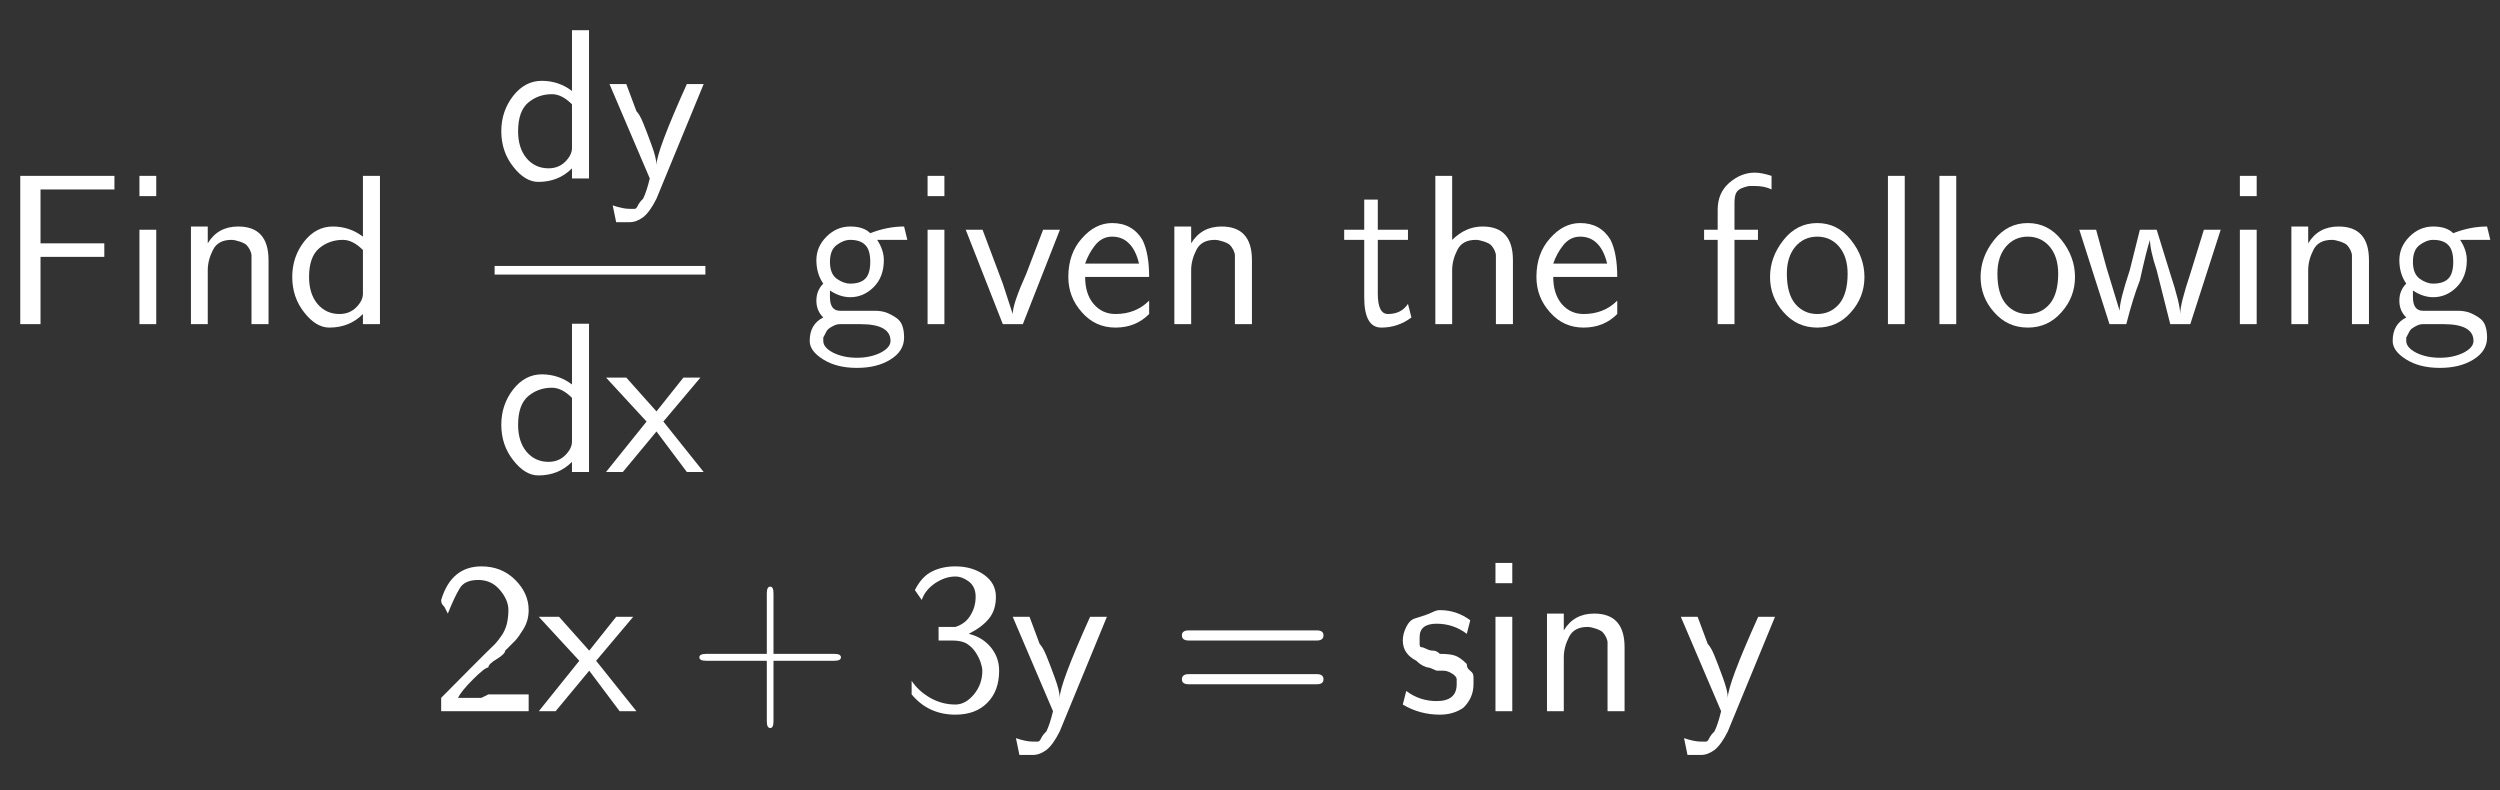 <?xml version="1.0" encoding="UTF-8"?>
<!DOCTYPE svg PUBLIC '-//W3C//DTD SVG 1.0//EN'
          'http://www.w3.org/TR/2001/REC-SVG-20010904/DTD/svg10.dtd'>
<svg xmlns:xlink="http://www.w3.org/1999/xlink" style="fill-opacity:1; color-rendering:auto; color-interpolation:auto; stroke:black; text-rendering:auto; stroke-linecap:square; stroke-miterlimit:10; stroke-opacity:1; shape-rendering:auto; fill:black; stroke-dasharray:none; font-weight:normal; stroke-width:1; font-family:&apos;Dialog&apos;; font-style:normal; stroke-linejoin:miter; font-size:12; stroke-dashoffset:0; image-rendering:auto;" width="174" height="55" xmlns="http://www.w3.org/2000/svg"
><rect width="100%" height="100%" fill="#333333" stroke="none"/><!--Generated by the Batik Graphics2D SVG Generator--><defs id="genericDefs"
  /><g
  ><g transform="scale(15,15) translate(0,1.504)" style="font-size:1; fill:white; text-rendering:geometricPrecision; color-rendering:optimizeQuality; image-rendering:optimizeQuality; font-family:&apos;jlm_cmss10&apos;; color-interpolation:linearRGB; stroke:white;"
    ><path style="stroke:none;" d="M0.484 -0.312 L0.188 -0.312 L0.188 0 L0.094 0 L0.094 -0.688 L0.531 -0.688 L0.531 -0.625 L0.344 -0.625 Q0.344 -0.625 0.328 -0.625 Q0.312 -0.625 0.312 -0.625 L0.188 -0.625 L0.188 -0.375 L0.484 -0.375 L0.484 -0.312 Z"
    /></g
    ><g transform="matrix(15,0,0,15,0,0) translate(0.569,1.504)" style="font-size:1; fill:white; text-rendering:geometricPrecision; color-rendering:optimizeQuality; image-rendering:optimizeQuality; font-family:&apos;jlm_cmss10&apos;; color-interpolation:linearRGB; stroke:white;"
    ><path style="stroke:none;" d="M0.156 -0.688 L0.156 -0.594 L0.078 -0.594 L0.078 -0.688 L0.156 -0.688 ZM0.156 -0.438 L0.156 0 L0.078 0 L0.078 -0.438 L0.156 -0.438 Z"
    /></g
    ><g transform="matrix(15,0,0,15,0,0) translate(0.808,1.504)" style="font-size:1; fill:white; text-rendering:geometricPrecision; color-rendering:optimizeQuality; image-rendering:optimizeQuality; font-family:&apos;jlm_cmss10&apos;; color-interpolation:linearRGB; stroke:white;"
    ><path style="stroke:none;" d="M0.438 -0.297 L0.438 0 L0.359 0 L0.359 -0.297 Q0.359 -0.312 0.359 -0.32 Q0.359 -0.328 0.352 -0.344 Q0.344 -0.359 0.336 -0.367 Q0.328 -0.375 0.305 -0.383 Q0.281 -0.391 0.266 -0.391 Q0.203 -0.391 0.18 -0.344 Q0.156 -0.297 0.156 -0.25 L0.156 0 L0.078 0 L0.078 -0.453 L0.156 -0.453 L0.156 -0.375 Q0.203 -0.453 0.297 -0.453 Q0.438 -0.453 0.438 -0.297 Z"
    /></g
    ><g transform="matrix(15,0,0,15,0,0) translate(1.325,1.504)" style="font-size:1; fill:white; text-rendering:geometricPrecision; color-rendering:optimizeQuality; image-rendering:optimizeQuality; font-family:&apos;jlm_cmss10&apos;; color-interpolation:linearRGB; stroke:white;"
    ><path style="stroke:none;" d="M0.438 -0.688 L0.438 0 L0.359 0 L0.359 -0.047 Q0.297 0.016 0.203 0.016 Q0.141 0.016 0.086 -0.055 Q0.031 -0.125 0.031 -0.219 Q0.031 -0.312 0.086 -0.383 Q0.141 -0.453 0.219 -0.453 Q0.297 -0.453 0.359 -0.406 L0.359 -0.688 L0.438 -0.688 ZM0.359 -0.141 L0.359 -0.344 Q0.312 -0.391 0.266 -0.391 Q0.203 -0.391 0.156 -0.352 Q0.109 -0.312 0.109 -0.219 Q0.109 -0.141 0.148 -0.094 Q0.188 -0.047 0.25 -0.047 Q0.297 -0.047 0.328 -0.078 Q0.359 -0.109 0.359 -0.141 Z"
    /></g
    ><g transform="matrix(15,0,0,15,0,0) translate(2.295,0.828)" style="font-size:1; fill:white; text-rendering:geometricPrecision; color-rendering:optimizeQuality; image-rendering:optimizeQuality; font-family:&apos;jlm_cmss10&apos;; color-interpolation:linearRGB; stroke:white;"
    ><path style="stroke:none;" d="M0.438 -0.688 L0.438 0 L0.359 0 L0.359 -0.047 Q0.297 0.016 0.203 0.016 Q0.141 0.016 0.086 -0.055 Q0.031 -0.125 0.031 -0.219 Q0.031 -0.312 0.086 -0.383 Q0.141 -0.453 0.219 -0.453 Q0.297 -0.453 0.359 -0.406 L0.359 -0.688 L0.438 -0.688 ZM0.359 -0.141 L0.359 -0.344 Q0.312 -0.391 0.266 -0.391 Q0.203 -0.391 0.156 -0.352 Q0.109 -0.312 0.109 -0.219 Q0.109 -0.141 0.148 -0.094 Q0.188 -0.047 0.25 -0.047 Q0.297 -0.047 0.328 -0.078 Q0.359 -0.109 0.359 -0.141 Z"
    /></g
    ><g transform="matrix(15,0,0,15,0,0) translate(2.812,0.828)" style="font-size:1; fill:white; text-rendering:geometricPrecision; color-rendering:optimizeQuality; image-rendering:optimizeQuality; font-family:&apos;jlm_cmss10&apos;; color-interpolation:linearRGB; stroke:white;"
    ><path style="stroke:none;" d="M0.453 -0.438 L0.234 0.094 Q0.203 0.156 0.172 0.18 Q0.141 0.203 0.109 0.203 Q0.078 0.203 0.047 0.203 L0.031 0.125 Q0.078 0.141 0.109 0.141 Q0.125 0.141 0.133 0.141 Q0.141 0.141 0.148 0.125 Q0.156 0.109 0.172 0.094 Q0.188 0.062 0.203 0 L0.016 -0.438 L0.094 -0.438 L0.141 -0.312 Q0.156 -0.297 0.172 -0.258 Q0.188 -0.219 0.211 -0.156 Q0.234 -0.094 0.234 -0.062 L0.234 -0.062 Q0.234 -0.125 0.375 -0.438 L0.453 -0.438 Z"
    /></g
    ><g transform="matrix(15,0,0,15,0,0)" style="font-size:1; fill:white; text-rendering:geometricPrecision; color-rendering:optimizeQuality; image-rendering:optimizeQuality; font-family:&apos;jlm_cmss10&apos;; color-interpolation:linearRGB; stroke:white;"
    ><rect x="2.295" width="0.978" height="0.04" y="1.234" style="stroke:none;"
      /><path d="M0.438 -0.688 L0.438 0 L0.359 0 L0.359 -0.047 Q0.297 0.016 0.203 0.016 Q0.141 0.016 0.086 -0.055 Q0.031 -0.125 0.031 -0.219 Q0.031 -0.312 0.086 -0.383 Q0.141 -0.453 0.219 -0.453 Q0.297 -0.453 0.359 -0.406 L0.359 -0.688 L0.438 -0.688 ZM0.359 -0.141 L0.359 -0.344 Q0.312 -0.391 0.266 -0.391 Q0.203 -0.391 0.156 -0.352 Q0.109 -0.312 0.109 -0.219 Q0.109 -0.141 0.148 -0.094 Q0.188 -0.047 0.25 -0.047 Q0.297 -0.047 0.328 -0.078 Q0.359 -0.109 0.359 -0.141 Z" style="stroke:none;" transform="translate(2.295,2.19)"
    /></g
    ><g transform="matrix(15,0,0,15,0,0) translate(2.812,2.19)" style="font-size:1; fill:white; text-rendering:geometricPrecision; color-rendering:optimizeQuality; image-rendering:optimizeQuality; font-family:&apos;jlm_cmss10&apos;; color-interpolation:linearRGB; stroke:white;"
    ><path style="stroke:none;" d="M0.266 -0.234 L0.453 0 L0.375 0 L0.234 -0.188 L0.078 0 L0 0 L0.188 -0.234 L0 -0.438 L0.094 -0.438 L0.234 -0.281 L0.359 -0.438 L0.438 -0.438 L0.266 -0.234 Z"
    /></g
    ><g transform="matrix(15,0,0,15,0,0) translate(3.726,1.504)" style="font-size:1; fill:white; text-rendering:geometricPrecision; color-rendering:optimizeQuality; image-rendering:optimizeQuality; font-family:&apos;jlm_cmss10&apos;; color-interpolation:linearRGB; stroke:white;"
    ><path style="stroke:none;" d="M0.359 -0.391 L0.344 -0.391 Q0.375 -0.344 0.375 -0.297 Q0.375 -0.219 0.328 -0.172 Q0.281 -0.125 0.219 -0.125 Q0.172 -0.125 0.125 -0.156 Q0.125 -0.141 0.125 -0.125 Q0.125 -0.062 0.172 -0.062 L0.266 -0.062 Q0.281 -0.062 0.297 -0.062 Q0.312 -0.062 0.336 -0.062 Q0.359 -0.062 0.383 -0.055 Q0.406 -0.047 0.43 -0.031 Q0.453 -0.016 0.461 0.008 Q0.469 0.031 0.469 0.062 Q0.469 0.125 0.406 0.164 Q0.344 0.203 0.25 0.203 Q0.156 0.203 0.094 0.164 Q0.031 0.125 0.031 0.078 Q0.031 0 0.094 -0.031 Q0.062 -0.062 0.062 -0.109 Q0.062 -0.156 0.094 -0.188 Q0.062 -0.234 0.062 -0.297 Q0.062 -0.359 0.109 -0.406 Q0.156 -0.453 0.219 -0.453 Q0.281 -0.453 0.312 -0.422 Q0.391 -0.453 0.469 -0.453 L0.484 -0.391 L0.469 -0.391 Q0.469 -0.391 0.453 -0.391 Q0.438 -0.391 0.422 -0.391 Q0.406 -0.391 0.383 -0.391 Q0.359 -0.391 0.359 -0.391 ZM0.219 -0.188 Q0.266 -0.188 0.289 -0.211 Q0.312 -0.234 0.312 -0.289 Q0.312 -0.344 0.289 -0.367 Q0.266 -0.391 0.219 -0.391 Q0.188 -0.391 0.156 -0.367 Q0.125 -0.344 0.125 -0.289 Q0.125 -0.234 0.156 -0.211 Q0.188 -0.188 0.219 -0.188 ZM0.266 0 L0.172 0 Q0.156 0 0.141 0.008 Q0.125 0.016 0.117 0.023 Q0.109 0.031 0.102 0.047 Q0.094 0.062 0.094 0.062 Q0.094 0.062 0.094 0.078 Q0.094 0.109 0.141 0.133 Q0.188 0.156 0.25 0.156 Q0.312 0.156 0.359 0.133 Q0.406 0.109 0.406 0.078 Q0.406 0 0.266 0 Z"
    /></g
    ><g transform="matrix(15,0,0,15,0,0) translate(4.226,1.504)" style="font-size:1; fill:white; text-rendering:geometricPrecision; color-rendering:optimizeQuality; image-rendering:optimizeQuality; font-family:&apos;jlm_cmss10&apos;; color-interpolation:linearRGB; stroke:white;"
    ><path style="stroke:none;" d="M0.156 -0.688 L0.156 -0.594 L0.078 -0.594 L0.078 -0.688 L0.156 -0.688 ZM0.156 -0.438 L0.156 0 L0.078 0 L0.078 -0.438 L0.156 -0.438 Z"
    /></g
    ><g transform="matrix(15,0,0,15,0,0) translate(4.465,1.504)" style="font-size:1; fill:white; text-rendering:geometricPrecision; color-rendering:optimizeQuality; image-rendering:optimizeQuality; font-family:&apos;jlm_cmss10&apos;; color-interpolation:linearRGB; stroke:white;"
    ><path style="stroke:none;" d="M0.453 -0.438 L0.281 0 L0.188 0 L0.016 -0.438 L0.094 -0.438 L0.188 -0.188 Q0.219 -0.094 0.234 -0.047 L0.234 -0.047 Q0.234 -0.094 0.297 -0.234 L0.375 -0.438 L0.453 -0.438 Z"
    /></g
    ><g transform="matrix(15,0,0,15,0,0) translate(4.926,1.504)" style="font-size:1; fill:white; text-rendering:geometricPrecision; color-rendering:optimizeQuality; image-rendering:optimizeQuality; font-family:&apos;jlm_cmss10&apos;; color-interpolation:linearRGB; stroke:white;"
    ><path style="stroke:none;" d="M0.406 -0.219 L0.109 -0.219 Q0.109 -0.141 0.148 -0.094 Q0.188 -0.047 0.25 -0.047 Q0.344 -0.047 0.406 -0.109 L0.406 -0.047 Q0.344 0.016 0.25 0.016 Q0.156 0.016 0.094 -0.055 Q0.031 -0.125 0.031 -0.219 Q0.031 -0.328 0.094 -0.398 Q0.156 -0.469 0.234 -0.469 Q0.328 -0.469 0.375 -0.391 Q0.406 -0.328 0.406 -0.219 ZM0.109 -0.281 L0.359 -0.281 Q0.344 -0.344 0.312 -0.375 Q0.281 -0.406 0.234 -0.406 Q0.188 -0.406 0.156 -0.367 Q0.125 -0.328 0.109 -0.281 Z"
    /></g
    ><g transform="matrix(15,0,0,15,0,0) translate(5.371,1.504)" style="font-size:1; fill:white; text-rendering:geometricPrecision; color-rendering:optimizeQuality; image-rendering:optimizeQuality; font-family:&apos;jlm_cmss10&apos;; color-interpolation:linearRGB; stroke:white;"
    ><path style="stroke:none;" d="M0.438 -0.297 L0.438 0 L0.359 0 L0.359 -0.297 Q0.359 -0.312 0.359 -0.32 Q0.359 -0.328 0.352 -0.344 Q0.344 -0.359 0.336 -0.367 Q0.328 -0.375 0.305 -0.383 Q0.281 -0.391 0.266 -0.391 Q0.203 -0.391 0.18 -0.344 Q0.156 -0.297 0.156 -0.25 L0.156 0 L0.078 0 L0.078 -0.453 L0.156 -0.453 L0.156 -0.375 Q0.203 -0.453 0.297 -0.453 Q0.438 -0.453 0.438 -0.297 Z"
    /></g
    ><g transform="matrix(15,0,0,15,0,0) translate(6.221,1.504)" style="font-size:1; fill:white; text-rendering:geometricPrecision; color-rendering:optimizeQuality; image-rendering:optimizeQuality; font-family:&apos;jlm_cmss10&apos;; color-interpolation:linearRGB; stroke:white;"
    ><path style="stroke:none;" d="M0.172 -0.391 L0.172 -0.141 Q0.172 -0.047 0.219 -0.047 Q0.281 -0.047 0.312 -0.094 L0.328 -0.031 Q0.266 0.016 0.188 0.016 Q0.109 0.016 0.109 -0.125 L0.109 -0.391 L0.016 -0.391 L0.016 -0.438 L0.109 -0.438 L0.109 -0.578 L0.172 -0.578 L0.172 -0.438 L0.312 -0.438 L0.312 -0.391 L0.172 -0.391 Z"
    /></g
    ><g transform="matrix(15,0,0,15,0,0) translate(6.582,1.504)" style="font-size:1; fill:white; text-rendering:geometricPrecision; color-rendering:optimizeQuality; image-rendering:optimizeQuality; font-family:&apos;jlm_cmss10&apos;; color-interpolation:linearRGB; stroke:white;"
    ><path style="stroke:none;" d="M0.438 -0.297 L0.438 0 L0.359 0 L0.359 -0.297 Q0.359 -0.312 0.359 -0.32 Q0.359 -0.328 0.352 -0.344 Q0.344 -0.359 0.336 -0.367 Q0.328 -0.375 0.305 -0.383 Q0.281 -0.391 0.266 -0.391 Q0.203 -0.391 0.18 -0.344 Q0.156 -0.297 0.156 -0.25 L0.156 0 L0.078 0 L0.078 -0.688 L0.156 -0.688 L0.156 -0.391 Q0.219 -0.453 0.297 -0.453 Q0.438 -0.453 0.438 -0.297 Z"
    /></g
    ><g transform="matrix(15,0,0,15,0,0) translate(7.098,1.504)" style="font-size:1; fill:white; text-rendering:geometricPrecision; color-rendering:optimizeQuality; image-rendering:optimizeQuality; font-family:&apos;jlm_cmss10&apos;; color-interpolation:linearRGB; stroke:white;"
    ><path style="stroke:none;" d="M0.406 -0.219 L0.109 -0.219 Q0.109 -0.141 0.148 -0.094 Q0.188 -0.047 0.25 -0.047 Q0.344 -0.047 0.406 -0.109 L0.406 -0.047 Q0.344 0.016 0.25 0.016 Q0.156 0.016 0.094 -0.055 Q0.031 -0.125 0.031 -0.219 Q0.031 -0.328 0.094 -0.398 Q0.156 -0.469 0.234 -0.469 Q0.328 -0.469 0.375 -0.391 Q0.406 -0.328 0.406 -0.219 ZM0.109 -0.281 L0.359 -0.281 Q0.344 -0.344 0.312 -0.375 Q0.281 -0.406 0.234 -0.406 Q0.188 -0.406 0.156 -0.367 Q0.125 -0.328 0.109 -0.281 Z"
    /></g
    ><g transform="matrix(15,0,0,15,0,0) translate(7.876,1.504)" style="font-size:1; fill:white; text-rendering:geometricPrecision; color-rendering:optimizeQuality; image-rendering:optimizeQuality; font-family:&apos;jlm_cmss10&apos;; color-interpolation:linearRGB; stroke:white;"
    ><path style="stroke:none;" d="M0.172 -0.391 L0.172 0 L0.094 0 L0.094 -0.391 L0.031 -0.391 L0.031 -0.438 L0.094 -0.438 L0.094 -0.531 Q0.094 -0.609 0.148 -0.656 Q0.203 -0.703 0.266 -0.703 Q0.297 -0.703 0.344 -0.688 L0.344 -0.625 Q0.312 -0.641 0.266 -0.641 Q0.25 -0.641 0.242 -0.641 Q0.234 -0.641 0.211 -0.633 Q0.188 -0.625 0.18 -0.609 Q0.172 -0.594 0.172 -0.562 L0.172 -0.438 L0.281 -0.438 L0.281 -0.391 L0.172 -0.391 Z"
    /></g
    ><g transform="matrix(15,0,0,15,0,0) translate(8.182,1.504)" style="font-size:1; fill:white; text-rendering:geometricPrecision; color-rendering:optimizeQuality; image-rendering:optimizeQuality; font-family:&apos;jlm_cmss10&apos;; color-interpolation:linearRGB; stroke:white;"
    ><path style="stroke:none;" d="M0.469 -0.219 Q0.469 -0.125 0.406 -0.055 Q0.344 0.016 0.25 0.016 Q0.156 0.016 0.094 -0.055 Q0.031 -0.125 0.031 -0.219 Q0.031 -0.312 0.094 -0.391 Q0.156 -0.469 0.25 -0.469 Q0.344 -0.469 0.406 -0.391 Q0.469 -0.312 0.469 -0.219 ZM0.25 -0.047 Q0.312 -0.047 0.352 -0.094 Q0.391 -0.141 0.391 -0.234 Q0.391 -0.312 0.352 -0.359 Q0.312 -0.406 0.25 -0.406 Q0.188 -0.406 0.148 -0.359 Q0.109 -0.312 0.109 -0.234 Q0.109 -0.141 0.148 -0.094 Q0.188 -0.047 0.25 -0.047 Z"
    /></g
    ><g transform="matrix(15,0,0,15,0,0) translate(8.682,1.504)" style="font-size:1; fill:white; text-rendering:geometricPrecision; color-rendering:optimizeQuality; image-rendering:optimizeQuality; font-family:&apos;jlm_cmss10&apos;; color-interpolation:linearRGB; stroke:white;"
    ><path style="stroke:none;" d="M0.156 -0.688 L0.156 0 L0.078 0 L0.078 -0.688 L0.156 -0.688 Z"
    /></g
    ><g transform="matrix(15,0,0,15,0,0) translate(8.921,1.504)" style="font-size:1; fill:white; text-rendering:geometricPrecision; color-rendering:optimizeQuality; image-rendering:optimizeQuality; font-family:&apos;jlm_cmss10&apos;; color-interpolation:linearRGB; stroke:white;"
    ><path style="stroke:none;" d="M0.156 -0.688 L0.156 0 L0.078 0 L0.078 -0.688 L0.156 -0.688 Z"
    /></g
    ><g transform="matrix(15,0,0,15,0,0) translate(9.159,1.504)" style="font-size:1; fill:white; text-rendering:geometricPrecision; color-rendering:optimizeQuality; image-rendering:optimizeQuality; font-family:&apos;jlm_cmss10&apos;; color-interpolation:linearRGB; stroke:white;"
    ><path style="stroke:none;" d="M0.469 -0.219 Q0.469 -0.125 0.406 -0.055 Q0.344 0.016 0.25 0.016 Q0.156 0.016 0.094 -0.055 Q0.031 -0.125 0.031 -0.219 Q0.031 -0.312 0.094 -0.391 Q0.156 -0.469 0.25 -0.469 Q0.344 -0.469 0.406 -0.391 Q0.469 -0.312 0.469 -0.219 ZM0.25 -0.047 Q0.312 -0.047 0.352 -0.094 Q0.391 -0.141 0.391 -0.234 Q0.391 -0.312 0.352 -0.359 Q0.312 -0.406 0.25 -0.406 Q0.188 -0.406 0.148 -0.359 Q0.109 -0.312 0.109 -0.234 Q0.109 -0.141 0.148 -0.094 Q0.188 -0.047 0.25 -0.047 Z"
    /></g
    ><g transform="matrix(15,0,0,15,0,0) translate(9.632,1.504)" style="font-size:1; fill:white; text-rendering:geometricPrecision; color-rendering:optimizeQuality; image-rendering:optimizeQuality; font-family:&apos;jlm_cmss10&apos;; color-interpolation:linearRGB; stroke:white;"
    ><path style="stroke:none;" d="M0.672 -0.438 L0.531 0 L0.438 0 L0.375 -0.25 Q0.344 -0.344 0.344 -0.391 L0.344 -0.391 Q0.328 -0.344 0.297 -0.203 Q0.266 -0.125 0.234 0 L0.156 0 L0.016 -0.438 L0.094 -0.438 L0.141 -0.266 Q0.188 -0.109 0.203 -0.062 L0.203 -0.062 Q0.203 -0.109 0.25 -0.25 L0.297 -0.438 L0.375 -0.438 L0.438 -0.234 Q0.484 -0.094 0.484 -0.047 L0.484 -0.047 Q0.484 -0.094 0.531 -0.234 L0.594 -0.438 L0.672 -0.438 Z"
    /></g
    ><g transform="matrix(15,0,0,15,0,0) translate(10.315,1.504)" style="font-size:1; fill:white; text-rendering:geometricPrecision; color-rendering:optimizeQuality; image-rendering:optimizeQuality; font-family:&apos;jlm_cmss10&apos;; color-interpolation:linearRGB; stroke:white;"
    ><path style="stroke:none;" d="M0.156 -0.688 L0.156 -0.594 L0.078 -0.594 L0.078 -0.688 L0.156 -0.688 ZM0.156 -0.438 L0.156 0 L0.078 0 L0.078 -0.438 L0.156 -0.438 Z"
    /></g
    ><g transform="matrix(15,0,0,15,0,0) translate(10.554,1.504)" style="font-size:1; fill:white; text-rendering:geometricPrecision; color-rendering:optimizeQuality; image-rendering:optimizeQuality; font-family:&apos;jlm_cmss10&apos;; color-interpolation:linearRGB; stroke:white;"
    ><path style="stroke:none;" d="M0.438 -0.297 L0.438 0 L0.359 0 L0.359 -0.297 Q0.359 -0.312 0.359 -0.32 Q0.359 -0.328 0.352 -0.344 Q0.344 -0.359 0.336 -0.367 Q0.328 -0.375 0.305 -0.383 Q0.281 -0.391 0.266 -0.391 Q0.203 -0.391 0.18 -0.344 Q0.156 -0.297 0.156 -0.25 L0.156 0 L0.078 0 L0.078 -0.453 L0.156 -0.453 L0.156 -0.375 Q0.203 -0.453 0.297 -0.453 Q0.438 -0.453 0.438 -0.297 Z"
    /></g
    ><g transform="matrix(15,0,0,15,0,0) translate(11.071,1.504)" style="font-size:1; fill:white; text-rendering:geometricPrecision; color-rendering:optimizeQuality; image-rendering:optimizeQuality; font-family:&apos;jlm_cmss10&apos;; color-interpolation:linearRGB; stroke:white;"
    ><path style="stroke:none;" d="M0.359 -0.391 L0.344 -0.391 Q0.375 -0.344 0.375 -0.297 Q0.375 -0.219 0.328 -0.172 Q0.281 -0.125 0.219 -0.125 Q0.172 -0.125 0.125 -0.156 Q0.125 -0.141 0.125 -0.125 Q0.125 -0.062 0.172 -0.062 L0.266 -0.062 Q0.281 -0.062 0.297 -0.062 Q0.312 -0.062 0.336 -0.062 Q0.359 -0.062 0.383 -0.055 Q0.406 -0.047 0.43 -0.031 Q0.453 -0.016 0.461 0.008 Q0.469 0.031 0.469 0.062 Q0.469 0.125 0.406 0.164 Q0.344 0.203 0.25 0.203 Q0.156 0.203 0.094 0.164 Q0.031 0.125 0.031 0.078 Q0.031 0 0.094 -0.031 Q0.062 -0.062 0.062 -0.109 Q0.062 -0.156 0.094 -0.188 Q0.062 -0.234 0.062 -0.297 Q0.062 -0.359 0.109 -0.406 Q0.156 -0.453 0.219 -0.453 Q0.281 -0.453 0.312 -0.422 Q0.391 -0.453 0.469 -0.453 L0.484 -0.391 L0.469 -0.391 Q0.469 -0.391 0.453 -0.391 Q0.438 -0.391 0.422 -0.391 Q0.406 -0.391 0.383 -0.391 Q0.359 -0.391 0.359 -0.391 ZM0.219 -0.188 Q0.266 -0.188 0.289 -0.211 Q0.312 -0.234 0.312 -0.289 Q0.312 -0.344 0.289 -0.367 Q0.266 -0.391 0.219 -0.391 Q0.188 -0.391 0.156 -0.367 Q0.125 -0.344 0.125 -0.289 Q0.125 -0.234 0.156 -0.211 Q0.188 -0.188 0.219 -0.188 ZM0.266 0 L0.172 0 Q0.156 0 0.141 0.008 Q0.125 0.016 0.117 0.023 Q0.109 0.031 0.102 0.047 Q0.094 0.062 0.094 0.062 Q0.094 0.062 0.094 0.078 Q0.094 0.109 0.141 0.133 Q0.188 0.156 0.25 0.156 Q0.312 0.156 0.359 0.133 Q0.406 0.109 0.406 0.078 Q0.406 0 0.266 0 Z"
    /></g
    ><g transform="matrix(15,0,0,15,0,0) translate(2,3.3)" style="font-size:1; fill:white; text-rendering:geometricPrecision; color-rendering:optimizeQuality; image-rendering:optimizeQuality; font-family:&apos;jlm_cmss10&apos;; color-interpolation:linearRGB; stroke:white;"
    ><path style="stroke:none;" d="M0.172 -0.188 L0.25 -0.266 Q0.281 -0.297 0.297 -0.312 Q0.312 -0.328 0.328 -0.352 Q0.344 -0.375 0.352 -0.406 Q0.359 -0.438 0.359 -0.469 Q0.359 -0.516 0.32 -0.562 Q0.281 -0.609 0.219 -0.609 Q0.156 -0.609 0.133 -0.57 Q0.109 -0.531 0.078 -0.453 Q0.062 -0.484 0.062 -0.484 Q0.062 -0.484 0.055 -0.492 Q0.047 -0.5 0.047 -0.516 Q0.094 -0.672 0.234 -0.672 Q0.328 -0.672 0.391 -0.609 Q0.453 -0.547 0.453 -0.469 Q0.453 -0.422 0.43 -0.383 Q0.406 -0.344 0.391 -0.328 Q0.375 -0.312 0.344 -0.281 Q0.344 -0.266 0.305 -0.242 Q0.266 -0.219 0.266 -0.203 Q0.25 -0.203 0.195 -0.148 Q0.141 -0.094 0.125 -0.062 L0.234 -0.062 Q0.234 -0.062 0.25 -0.07 Q0.266 -0.078 0.266 -0.078 L0.453 -0.078 L0.453 0 L0.047 0 L0.047 -0.062 L0.172 -0.188 Z"
    /></g
    ><g transform="matrix(15,0,0,15,0,0) translate(2.5,3.3)" style="font-size:1; fill:white; text-rendering:geometricPrecision; color-rendering:optimizeQuality; image-rendering:optimizeQuality; font-family:&apos;jlm_cmss10&apos;; color-interpolation:linearRGB; stroke:white;"
    ><path style="stroke:none;" d="M0.266 -0.234 L0.453 0 L0.375 0 L0.234 -0.188 L0.078 0 L0 0 L0.188 -0.234 L0 -0.438 L0.094 -0.438 L0.234 -0.281 L0.359 -0.438 L0.438 -0.438 L0.266 -0.234 Z"
    /></g
    ><g transform="matrix(15,0,0,15,0,0) translate(3.183,3.3)" style="font-size:1; fill:white; text-rendering:geometricPrecision; color-rendering:optimizeQuality; image-rendering:optimizeQuality; font-family:&apos;jlm_cmss10&apos;; color-interpolation:linearRGB; stroke:white;"
    ><path style="stroke:none;" d="M0.406 -0.234 L0.406 0.047 Q0.406 0.078 0.391 0.078 Q0.375 0.078 0.375 0.047 L0.375 -0.234 L0.094 -0.234 Q0.062 -0.234 0.062 -0.25 Q0.062 -0.266 0.094 -0.266 L0.375 -0.266 L0.375 -0.547 Q0.375 -0.578 0.391 -0.578 Q0.406 -0.578 0.406 -0.547 L0.406 -0.266 L0.688 -0.266 Q0.719 -0.266 0.719 -0.25 Q0.719 -0.234 0.688 -0.234 L0.406 -0.234 Z"
    /></g
    ><g transform="matrix(15,0,0,15,0,0) translate(4.183,3.3)" style="font-size:1; fill:white; text-rendering:geometricPrecision; color-rendering:optimizeQuality; image-rendering:optimizeQuality; font-family:&apos;jlm_cmss10&apos;; color-interpolation:linearRGB; stroke:white;"
    ><path style="stroke:none;" d="M0.094 -0.516 L0.062 -0.562 Q0.094 -0.625 0.141 -0.648 Q0.188 -0.672 0.25 -0.672 Q0.328 -0.672 0.383 -0.633 Q0.438 -0.594 0.438 -0.531 Q0.438 -0.469 0.406 -0.43 Q0.375 -0.391 0.312 -0.359 Q0.375 -0.344 0.414 -0.297 Q0.453 -0.25 0.453 -0.188 Q0.453 -0.094 0.398 -0.039 Q0.344 0.016 0.25 0.016 Q0.125 0.016 0.047 -0.078 L0.047 -0.141 Q0.078 -0.094 0.133 -0.062 Q0.188 -0.031 0.25 -0.031 Q0.297 -0.031 0.336 -0.078 Q0.375 -0.125 0.375 -0.188 Q0.375 -0.203 0.367 -0.227 Q0.359 -0.25 0.344 -0.273 Q0.328 -0.297 0.305 -0.312 Q0.281 -0.328 0.234 -0.328 L0.172 -0.328 L0.172 -0.391 Q0.234 -0.391 0.25 -0.391 Q0.297 -0.406 0.32 -0.445 Q0.344 -0.484 0.344 -0.531 Q0.344 -0.578 0.312 -0.602 Q0.281 -0.625 0.25 -0.625 Q0.203 -0.625 0.156 -0.594 Q0.109 -0.562 0.094 -0.516 Z"
    /></g
    ><g transform="matrix(15,0,0,15,0,0) translate(4.683,3.3)" style="font-size:1; fill:white; text-rendering:geometricPrecision; color-rendering:optimizeQuality; image-rendering:optimizeQuality; font-family:&apos;jlm_cmss10&apos;; color-interpolation:linearRGB; stroke:white;"
    ><path style="stroke:none;" d="M0.453 -0.438 L0.234 0.094 Q0.203 0.156 0.172 0.18 Q0.141 0.203 0.109 0.203 Q0.078 0.203 0.047 0.203 L0.031 0.125 Q0.078 0.141 0.109 0.141 Q0.125 0.141 0.133 0.141 Q0.141 0.141 0.148 0.125 Q0.156 0.109 0.172 0.094 Q0.188 0.062 0.203 0 L0.016 -0.438 L0.094 -0.438 L0.141 -0.312 Q0.156 -0.297 0.172 -0.258 Q0.188 -0.219 0.211 -0.156 Q0.234 -0.094 0.234 -0.062 L0.234 -0.062 Q0.234 -0.125 0.375 -0.438 L0.453 -0.438 Z"
    /></g
    ><g transform="matrix(15,0,0,15,0,0) translate(5.422,3.3)" style="font-size:1; fill:white; text-rendering:geometricPrecision; color-rendering:optimizeQuality; image-rendering:optimizeQuality; font-family:&apos;jlm_cmss10&apos;; color-interpolation:linearRGB; stroke:white;"
    ><path style="stroke:none;" d="M0.688 -0.328 L0.094 -0.328 Q0.062 -0.328 0.062 -0.352 Q0.062 -0.375 0.094 -0.375 L0.688 -0.375 Q0.719 -0.375 0.719 -0.352 Q0.719 -0.328 0.688 -0.328 ZM0.688 -0.125 L0.094 -0.125 Q0.062 -0.125 0.062 -0.148 Q0.062 -0.172 0.094 -0.172 L0.688 -0.172 Q0.719 -0.172 0.719 -0.148 Q0.719 -0.125 0.688 -0.125 Z"
    /></g
    ><g transform="matrix(15,0,0,15,0,0) translate(6.478,3.3)" style="font-size:1; fill:white; text-rendering:geometricPrecision; color-rendering:optimizeQuality; image-rendering:optimizeQuality; font-family:&apos;jlm_cmss10&apos;; color-interpolation:linearRGB; stroke:white;"
    ><path style="stroke:none;" d="M0.344 -0.422 L0.328 -0.359 Q0.266 -0.406 0.188 -0.406 Q0.109 -0.406 0.109 -0.344 Q0.109 -0.328 0.109 -0.312 Q0.109 -0.297 0.117 -0.297 Q0.125 -0.297 0.141 -0.289 Q0.156 -0.281 0.172 -0.281 Q0.188 -0.281 0.203 -0.266 Q0.25 -0.266 0.273 -0.258 Q0.297 -0.25 0.328 -0.219 L0.328 -0.219 Q0.328 -0.203 0.336 -0.195 Q0.344 -0.188 0.352 -0.18 Q0.359 -0.172 0.359 -0.156 Q0.359 -0.141 0.359 -0.125 Q0.359 -0.062 0.312 -0.016 Q0.266 0.016 0.203 0.016 Q0.109 0.016 0.031 -0.031 L0.047 -0.094 Q0.109 -0.047 0.188 -0.047 Q0.281 -0.047 0.281 -0.125 Q0.281 -0.141 0.281 -0.148 Q0.281 -0.156 0.273 -0.164 Q0.266 -0.172 0.25 -0.18 Q0.234 -0.188 0.219 -0.188 Q0.203 -0.188 0.188 -0.188 Q0.156 -0.203 0.148 -0.203 Q0.141 -0.203 0.125 -0.211 Q0.109 -0.219 0.094 -0.234 Q0.031 -0.266 0.031 -0.328 Q0.031 -0.359 0.047 -0.391 Q0.062 -0.422 0.086 -0.43 Q0.109 -0.438 0.133 -0.445 Q0.156 -0.453 0.172 -0.461 Q0.188 -0.469 0.203 -0.469 Q0.281 -0.469 0.344 -0.422 Z"
    /></g
    ><g transform="matrix(15,0,0,15,0,0) translate(6.861,3.3)" style="font-size:1; fill:white; text-rendering:geometricPrecision; color-rendering:optimizeQuality; image-rendering:optimizeQuality; font-family:&apos;jlm_cmss10&apos;; color-interpolation:linearRGB; stroke:white;"
    ><path style="stroke:none;" d="M0.156 -0.688 L0.156 -0.594 L0.078 -0.594 L0.078 -0.688 L0.156 -0.688 ZM0.156 -0.438 L0.156 0 L0.078 0 L0.078 -0.438 L0.156 -0.438 Z"
    /></g
    ><g transform="matrix(15,0,0,15,0,0) translate(7.1,3.3)" style="font-size:1; fill:white; text-rendering:geometricPrecision; color-rendering:optimizeQuality; image-rendering:optimizeQuality; font-family:&apos;jlm_cmss10&apos;; color-interpolation:linearRGB; stroke:white;"
    ><path style="stroke:none;" d="M0.438 -0.297 L0.438 0 L0.359 0 L0.359 -0.297 Q0.359 -0.312 0.359 -0.32 Q0.359 -0.328 0.352 -0.344 Q0.344 -0.359 0.336 -0.367 Q0.328 -0.375 0.305 -0.383 Q0.281 -0.391 0.266 -0.391 Q0.203 -0.391 0.18 -0.344 Q0.156 -0.297 0.156 -0.25 L0.156 0 L0.078 0 L0.078 -0.453 L0.156 -0.453 L0.156 -0.375 Q0.203 -0.453 0.297 -0.453 Q0.438 -0.453 0.438 -0.297 Z"
    /></g
    ><g transform="matrix(15,0,0,15,0,0) translate(7.783,3.3)" style="font-size:1; fill:white; text-rendering:geometricPrecision; color-rendering:optimizeQuality; image-rendering:optimizeQuality; font-family:&apos;jlm_cmss10&apos;; color-interpolation:linearRGB; stroke:white;"
    ><path style="stroke:none;" d="M0.453 -0.438 L0.234 0.094 Q0.203 0.156 0.172 0.18 Q0.141 0.203 0.109 0.203 Q0.078 0.203 0.047 0.203 L0.031 0.125 Q0.078 0.141 0.109 0.141 Q0.125 0.141 0.133 0.141 Q0.141 0.141 0.148 0.125 Q0.156 0.109 0.172 0.094 Q0.188 0.062 0.203 0 L0.016 -0.438 L0.094 -0.438 L0.141 -0.312 Q0.156 -0.297 0.172 -0.258 Q0.188 -0.219 0.211 -0.156 Q0.234 -0.094 0.234 -0.062 L0.234 -0.062 Q0.234 -0.125 0.375 -0.438 L0.453 -0.438 Z"
    /></g
  ></g
></svg
>
